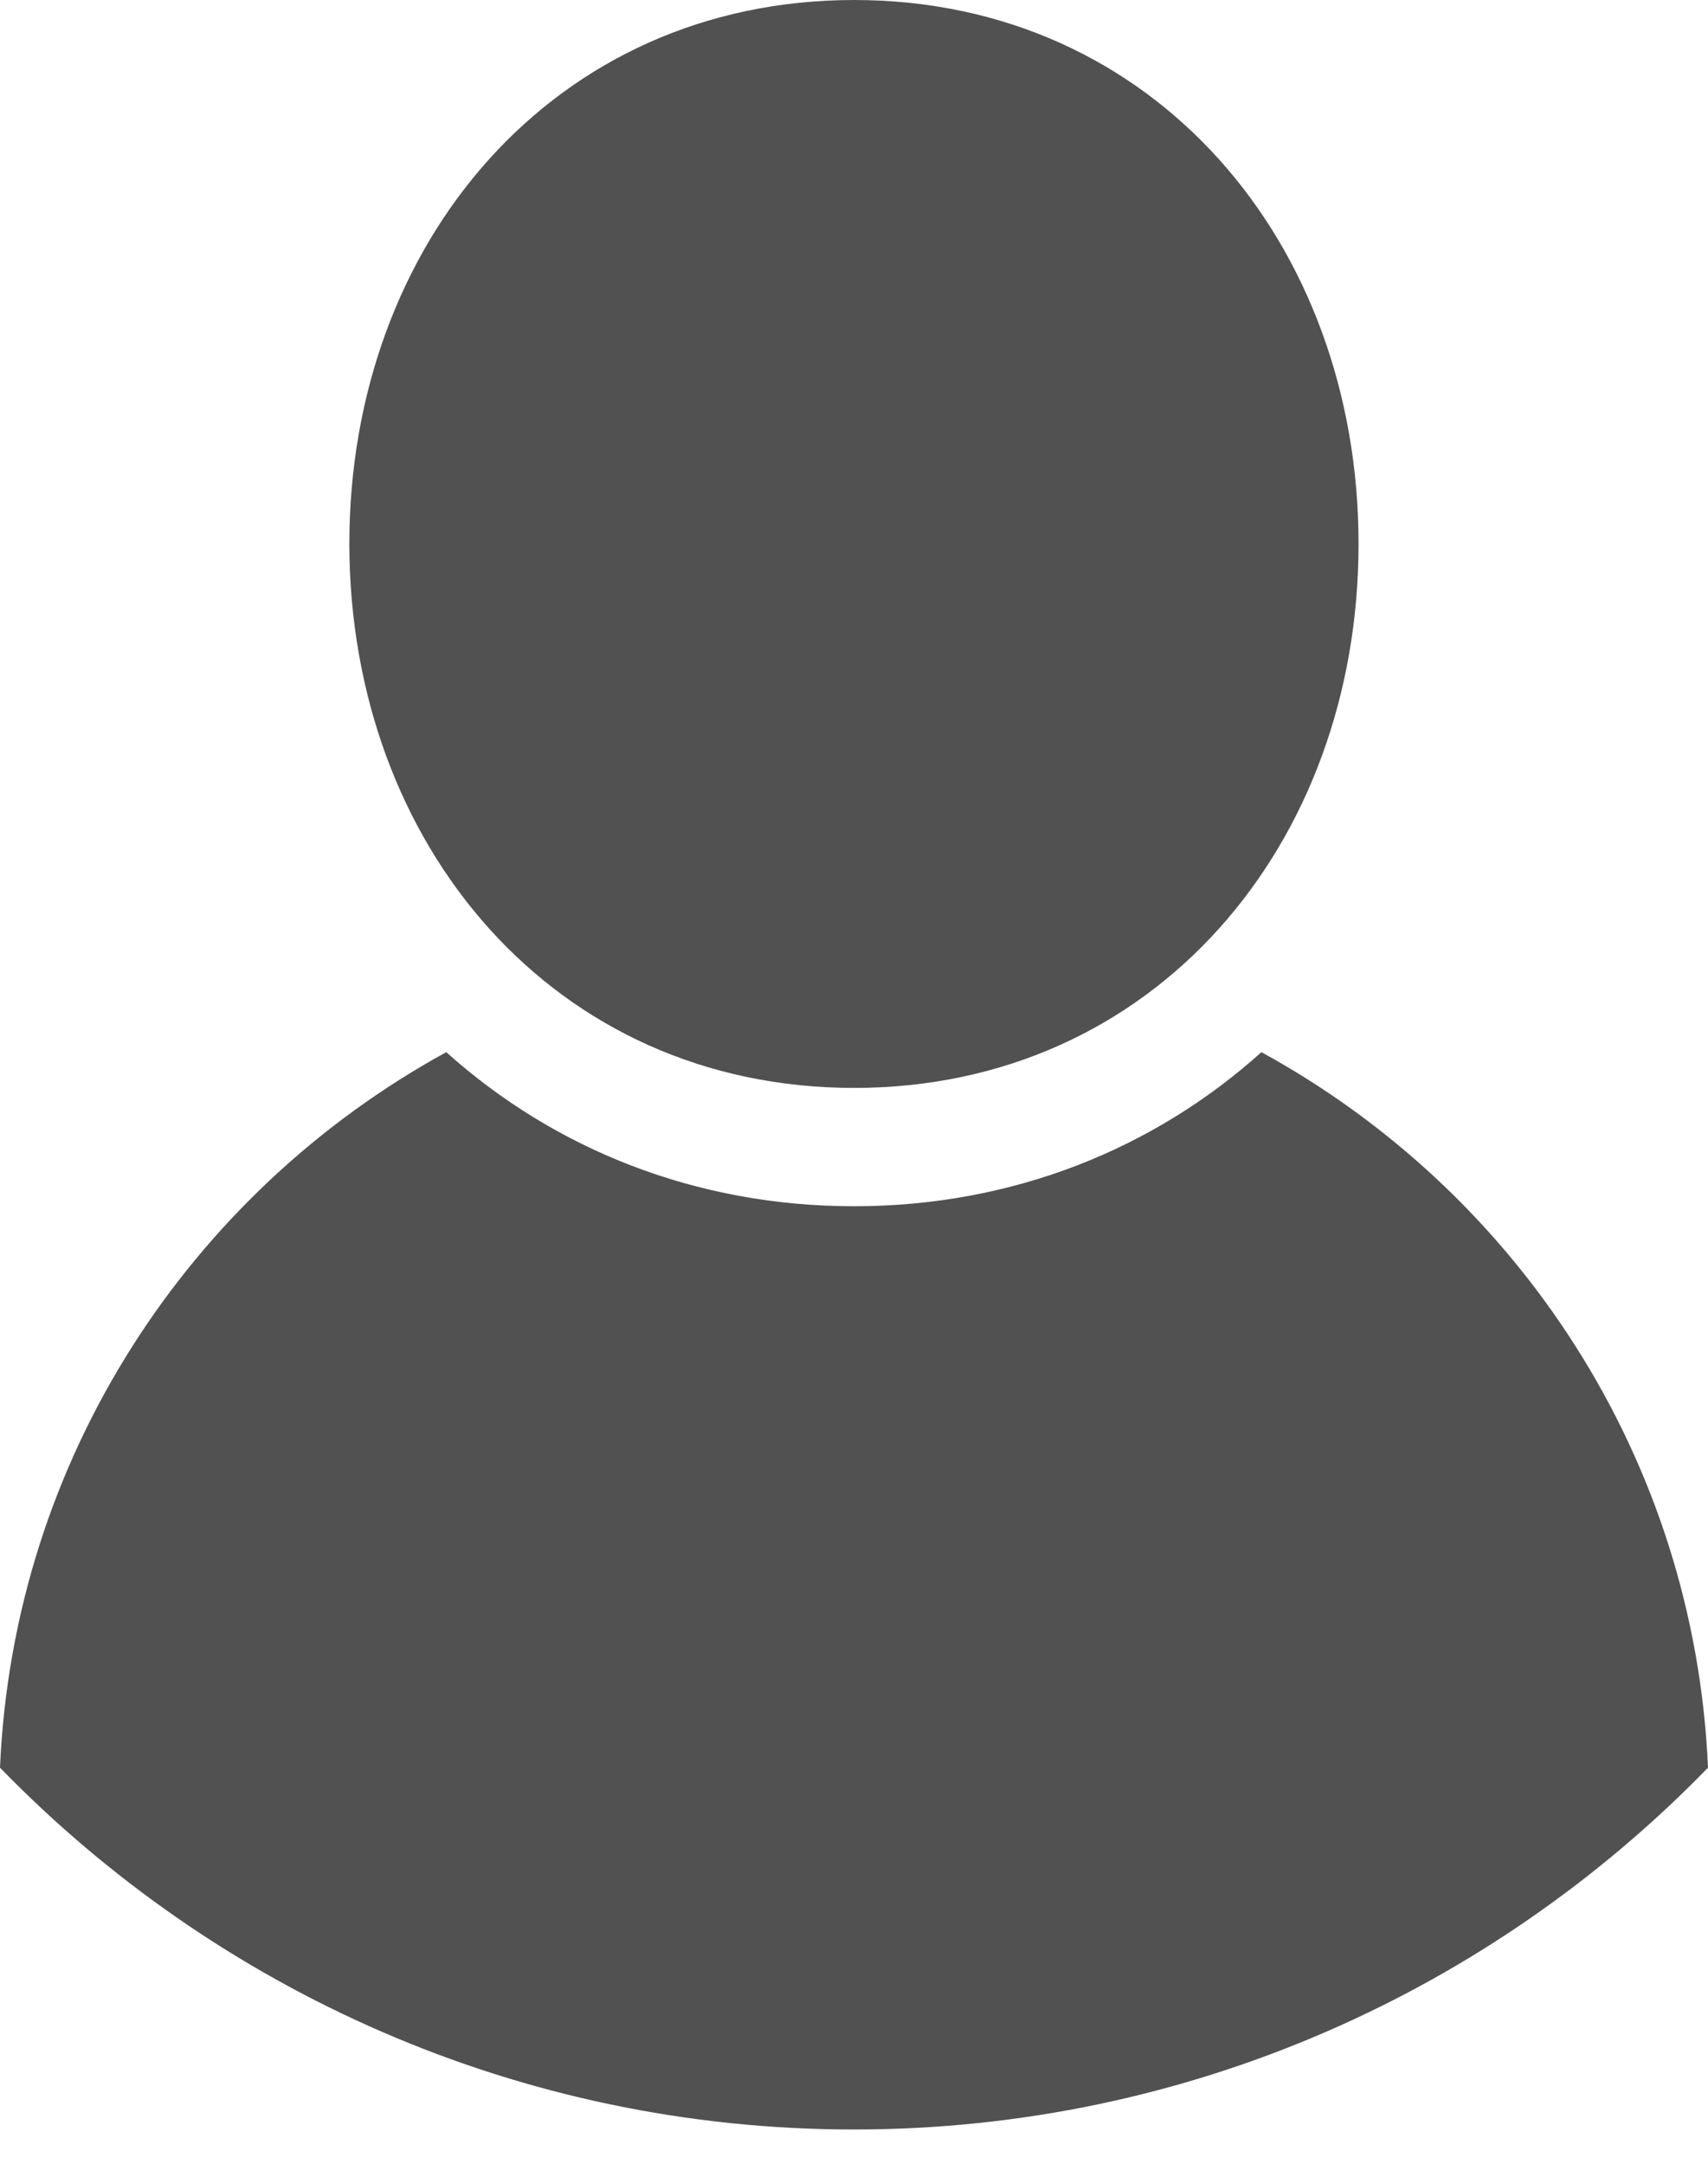 <svg width="15" height="19" viewBox="0 0 15 19" fill="none" xmlns="http://www.w3.org/2000/svg">
<path d="M7.501 9.553C10.139 9.553 11.931 7.415 11.931 4.776C11.931 2.138 10.139 0 7.501 0C4.862 0 3.068 2.138 3.068 4.776C3.071 7.415 4.862 9.553 7.501 9.553Z" fill="#515151"/>
<path d="M11.078 9.239C10.133 10.089 8.893 10.592 7.5 10.592C6.107 10.592 4.867 10.089 3.919 9.239C1.671 10.471 0.118 12.807 0 15.522C1.902 17.479 4.562 18.699 7.5 18.699C10.438 18.699 13.098 17.479 15 15.522C14.882 12.807 13.329 10.471 11.078 9.239Z" fill="#515151"/>
</svg>
